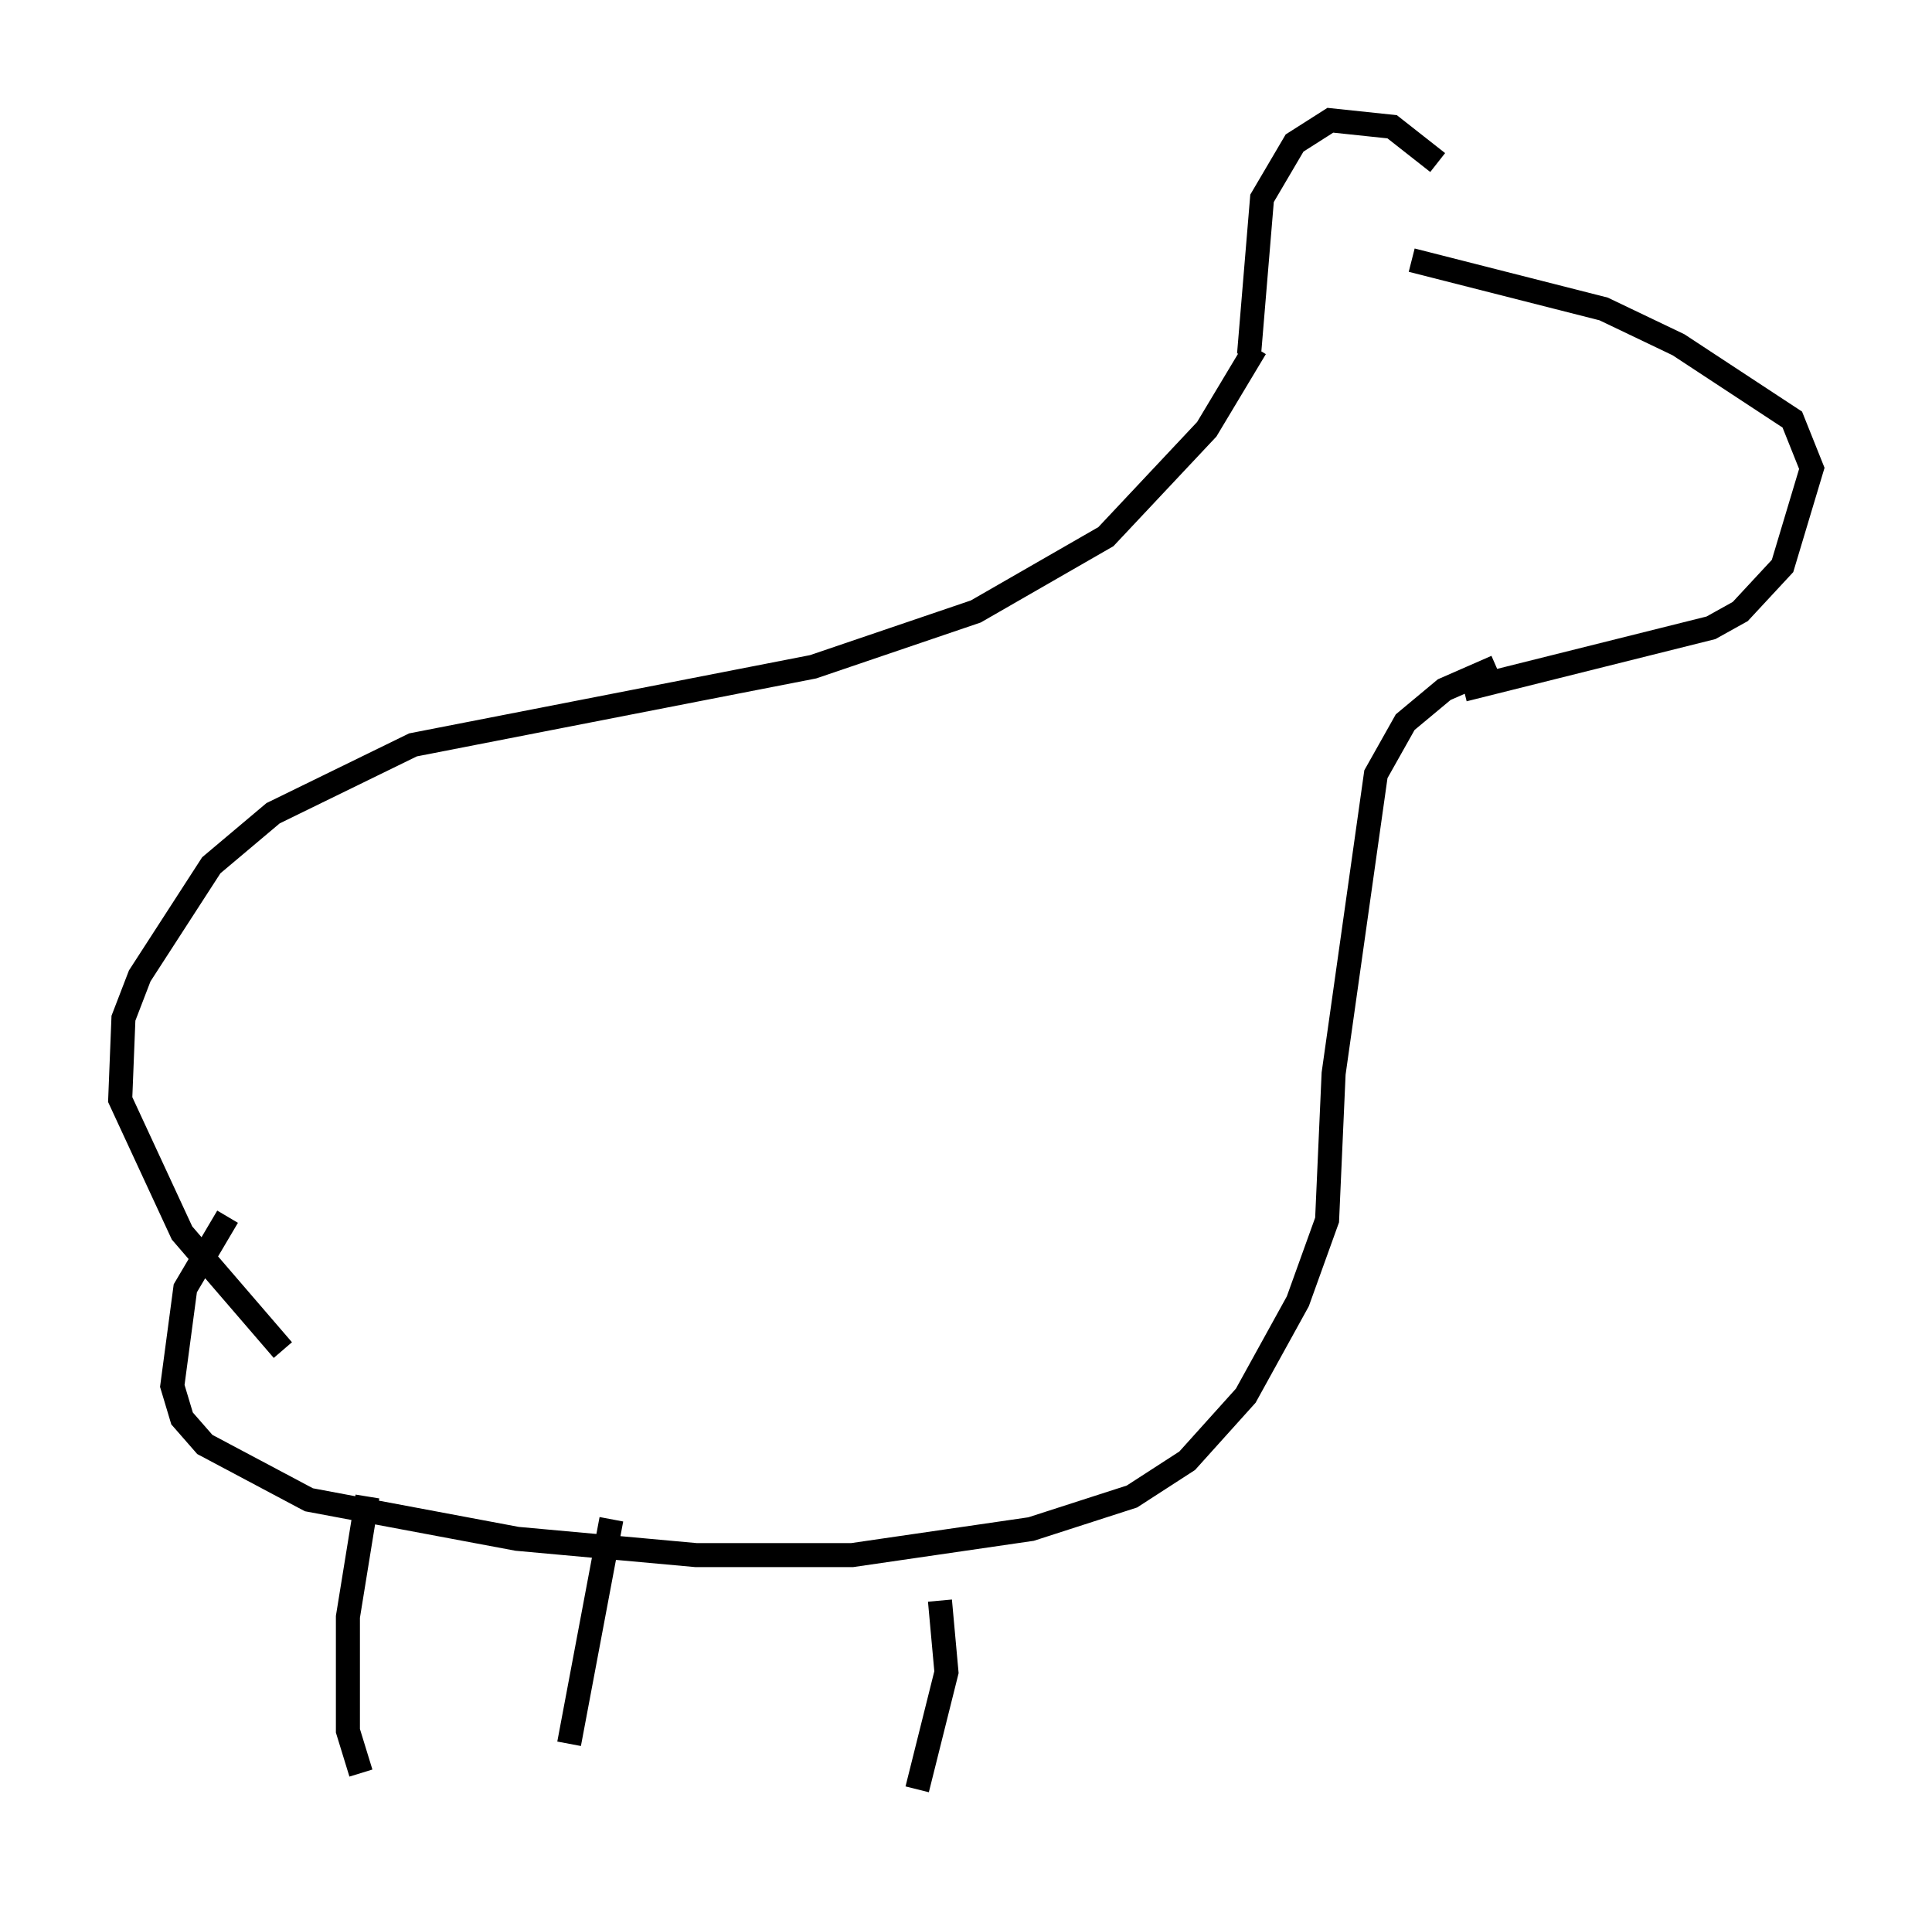 <?xml version="1.0" encoding="utf-8" ?>
<svg baseProfile="full" height="79.417" version="1.1" width="80.365" xmlns="http://www.w3.org/2000/svg" xmlns:ev="http://www.w3.org/2001/xml-events" xmlns:xlink="http://www.w3.org/1999/xlink"><defs /><rect fill="white" height="79.417" width="80.365" x="0" y="0" /><path d="M59.262, 11.631 m0.541, -4.871 l-1.894, -1.488 -2.571, -0.271 l-1.488, 0.947 -1.353, 2.3 l-0.541, 6.495 m6.766, -3.924 l7.984, 2.03 3.112, 1.488 l4.736, 3.112 0.812, 2.03 l-1.218, 4.059 -1.759, 1.894 l-1.218, 0.677 -10.284, 2.571 m1.353, -0.947 l-2.165, 0.947 -1.624, 1.353 l-1.218, 2.165 -1.759, 12.449 l-0.271, 6.089 -1.218, 3.383 l-2.165, 3.924 -2.436, 2.706 l-2.3, 1.488 -4.195, 1.353 l-7.442, 1.083 -6.495, 0.0 l-7.442, -0.677 -8.66, -1.624 l-4.33, -2.3 -0.947, -1.083 l-0.406, -1.353 0.541, -4.059 l1.759, -2.977 m42.76, -36.13 l-2.03, 3.383 -4.195, 4.465 l-5.413, 3.112 -6.766, 2.3 l-16.644, 3.248 -5.819, 2.842 l-2.571, 2.165 -2.977, 4.601 l-0.677, 1.759 -0.135, 3.383 l2.571, 5.548 4.195, 4.871 m3.518, 6.089 l-0.812, 5.007 0.0, 4.736 l0.541, 1.759 m10.419, -10.555 l-1.759, 9.337 m15.426, -5.954 l0.271, 2.977 -1.218, 4.871 " fill="none" stroke="black" stroke-width="1" /></svg>